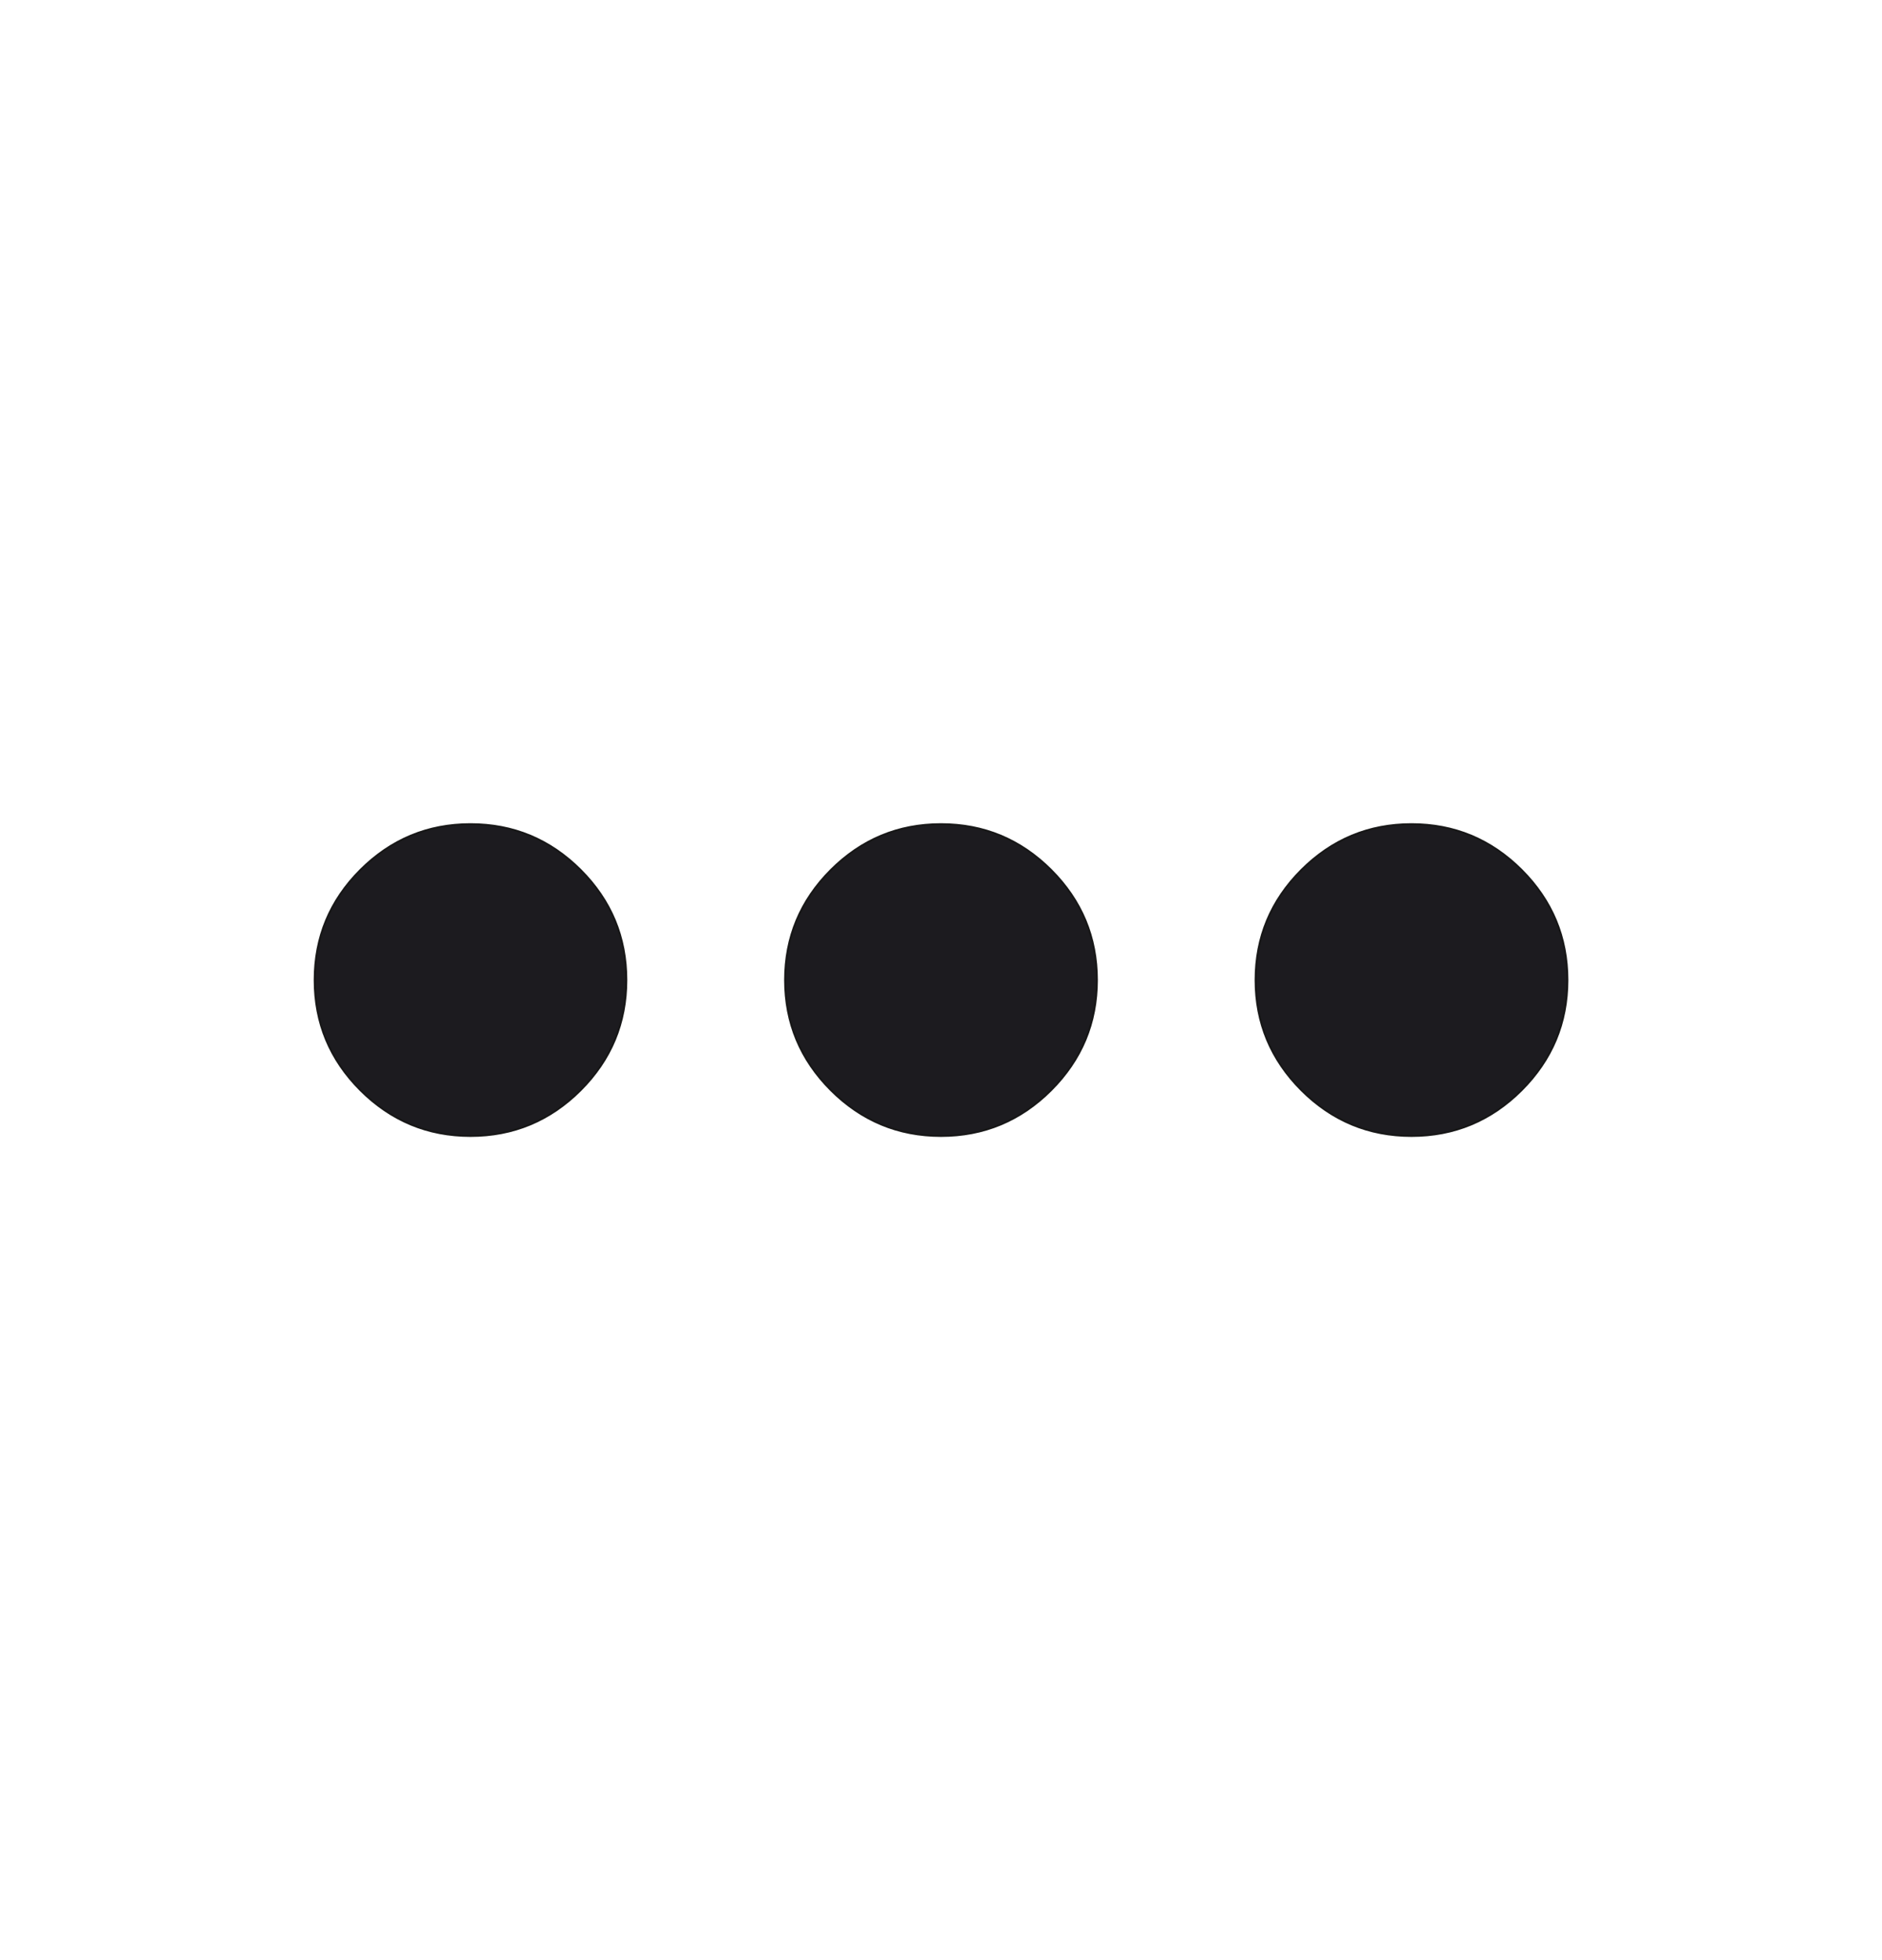 <svg width="24" height="25" viewBox="0 0 24 25" fill="none" xmlns="http://www.w3.org/2000/svg">
<path d="M6 14.488C5.453 14.488 4.986 14.293 4.596 13.904C4.207 13.514 4.013 13.047 4.013 12.5C4.013 11.953 4.207 11.486 4.596 11.096C4.986 10.707 5.453 10.512 6 10.512C6.547 10.512 7.014 10.707 7.404 11.096C7.793 11.486 7.987 11.953 7.987 12.5C7.987 13.047 7.793 13.514 7.404 13.904C7.014 14.293 6.547 14.488 6 14.488ZM12 14.488C11.453 14.488 10.986 14.293 10.596 13.904C10.207 13.514 10.012 13.047 10.012 12.5C10.012 11.953 10.207 11.486 10.596 11.096C10.986 10.707 11.453 10.512 12 10.512C12.547 10.512 13.014 10.707 13.404 11.096C13.793 11.486 13.988 11.953 13.988 12.5C13.988 13.047 13.793 13.514 13.404 13.904C13.014 14.293 12.547 14.488 12 14.488ZM18 14.488C17.453 14.488 16.986 14.293 16.596 13.904C16.207 13.514 16.012 13.047 16.012 12.5C16.012 11.953 16.207 11.486 16.596 11.096C16.986 10.707 17.453 10.512 18 10.512C18.547 10.512 19.014 10.707 19.404 11.096C19.793 11.486 19.988 11.953 19.988 12.5C19.988 13.047 19.793 13.514 19.404 13.904C19.014 14.293 18.547 14.488 18 14.488Z" fill="#1C1B1F" stroke="#171717" stroke-width="0.025"/>
</svg>
